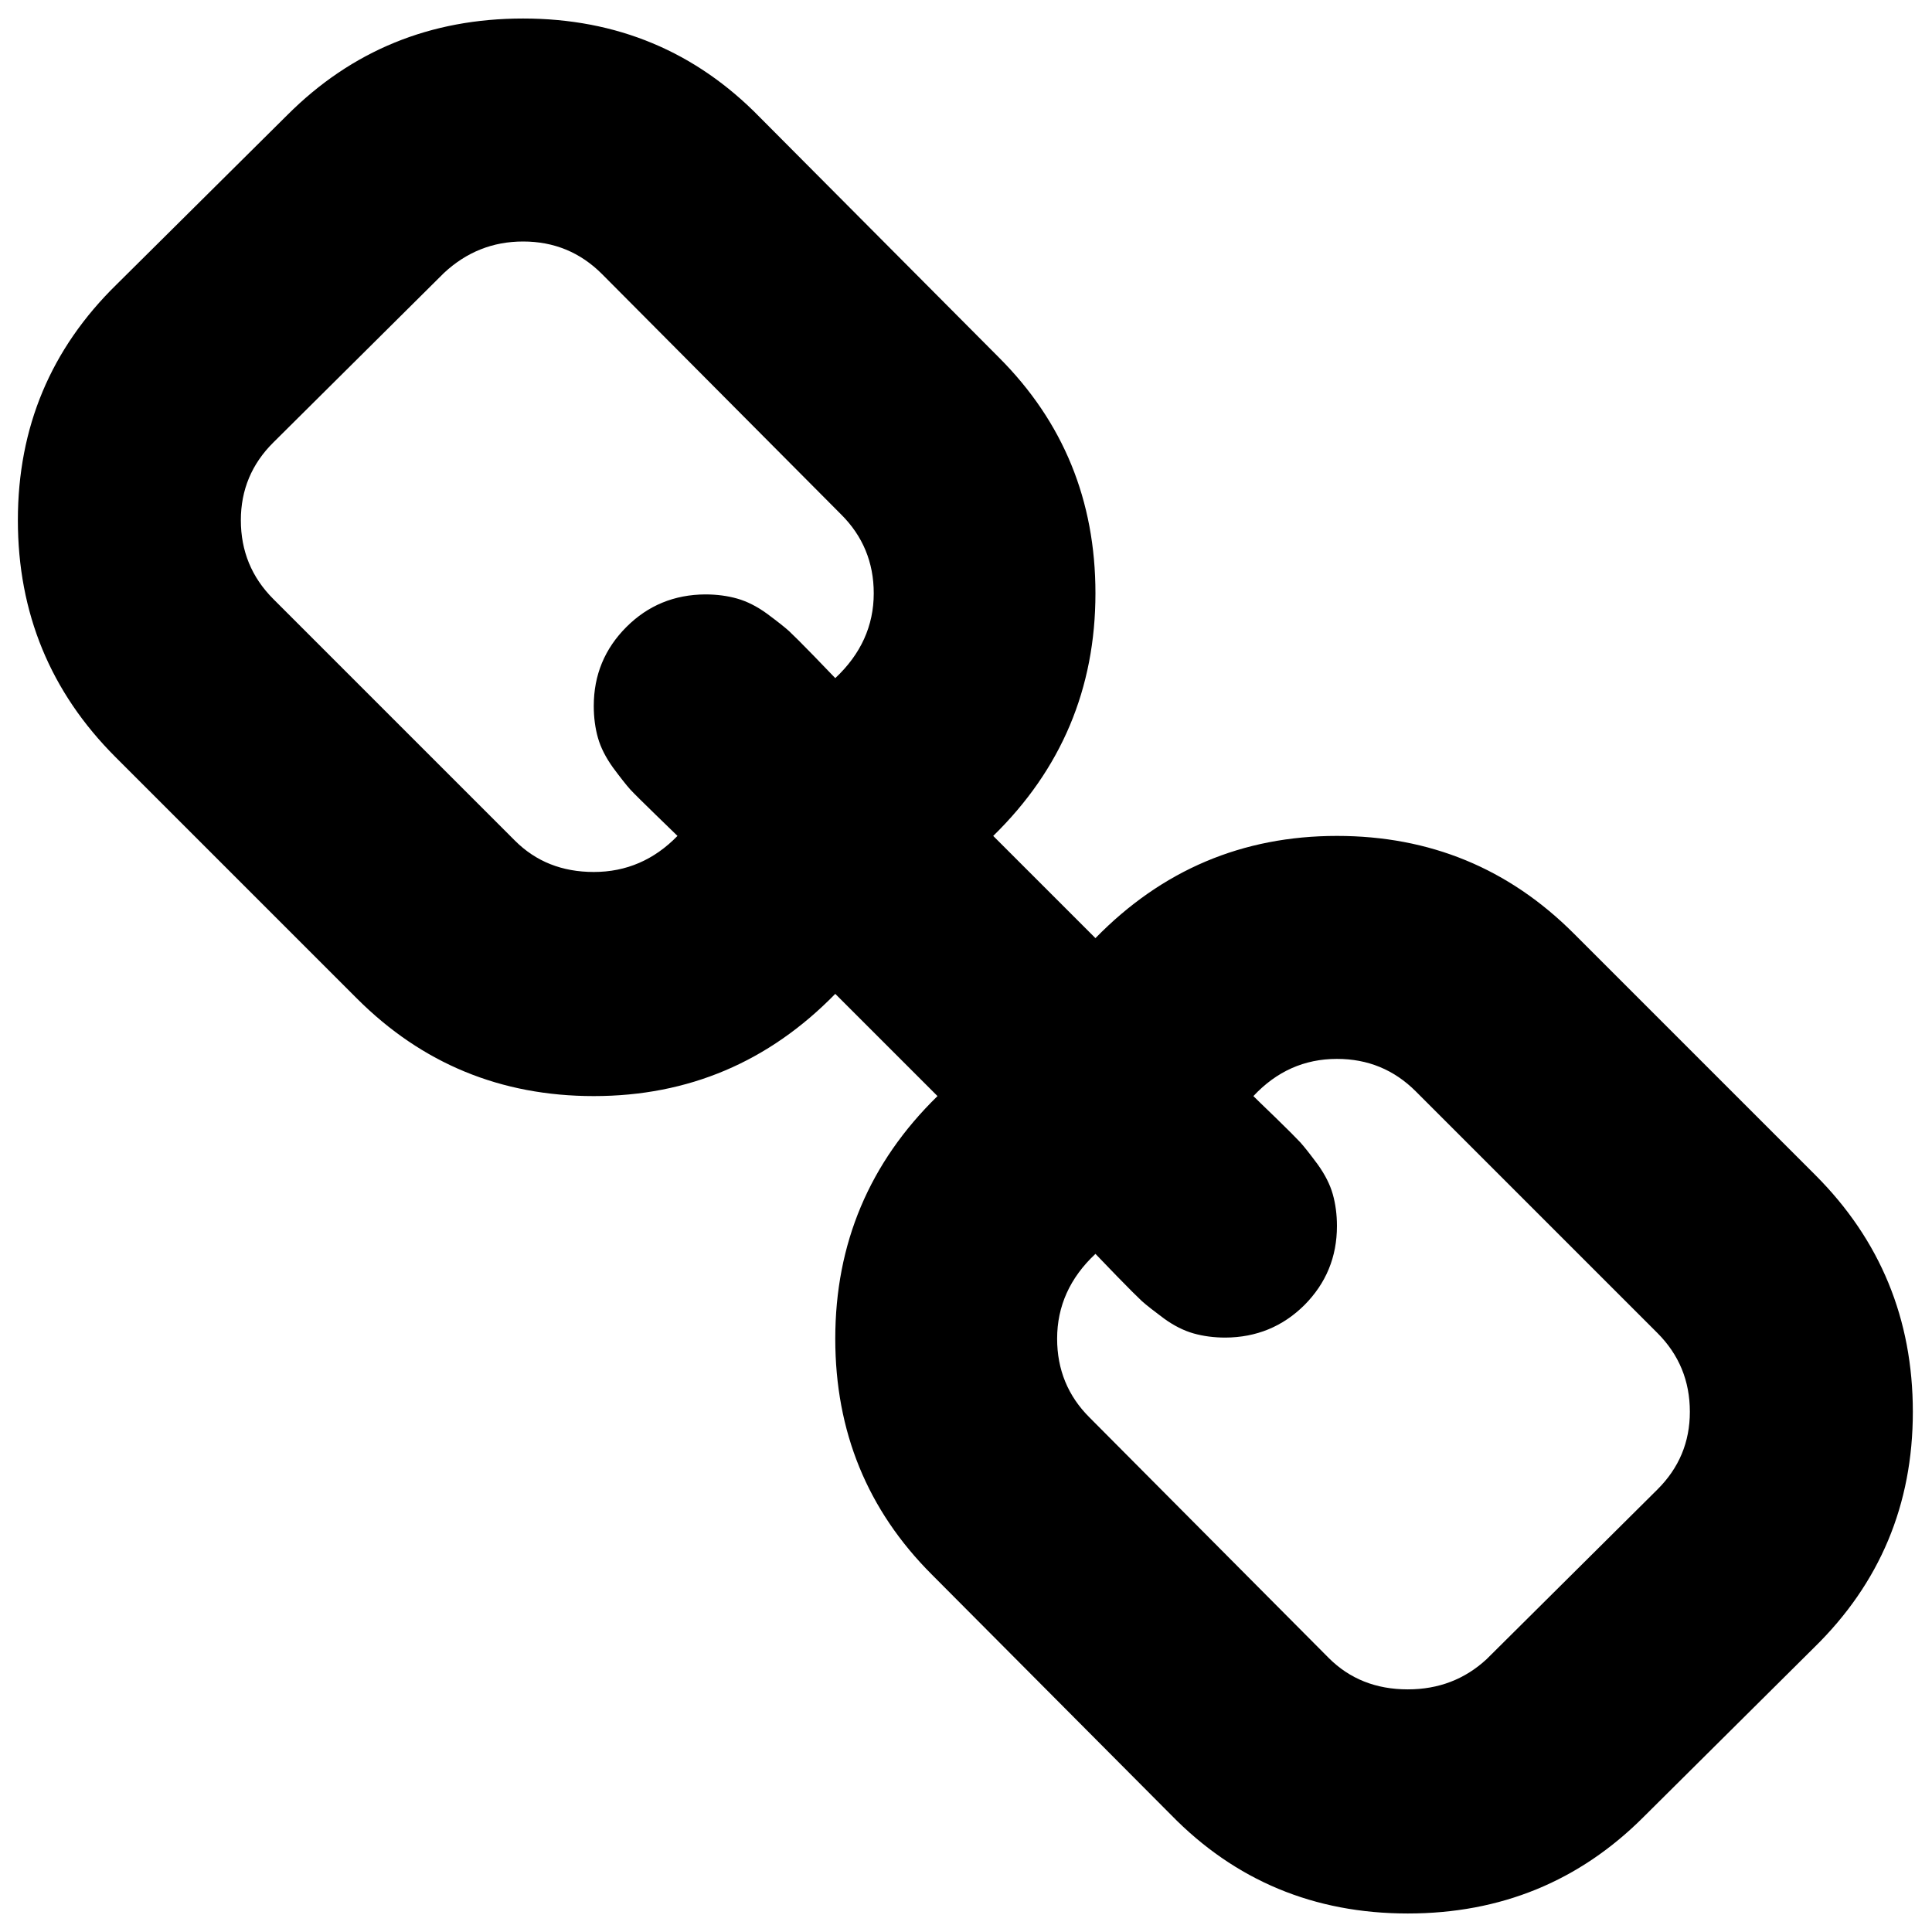 <?xml version="1.0" encoding="UTF-8" standalone="no"?>
<svg width="12px" height="12px" viewBox="0 0 12 12" version="1.1" xmlns="http://www.w3.org/2000/svg" xmlns:xlink="http://www.w3.org/1999/xlink">
    <!-- Generator: Sketch 3.8.3 (29802) - http://www.bohemiancoding.com/sketch -->
    <title>link</title>
    <desc>Created with Sketch.</desc>
    <defs></defs>
    <g id="Page-1" stroke="none" stroke-width="1" fill="none" fill-rule="evenodd">
        <path d="M10.496,8.769 C10.496,8.577 10.429,8.414 10.294,8.279 L8.794,6.779 C8.659,6.644 8.496,6.577 8.304,6.577 C8.102,6.577 7.929,6.654 7.785,6.808 C7.799,6.822 7.845,6.867 7.922,6.941 C7.999,7.016 8.05,7.067 8.077,7.096 C8.103,7.125 8.139,7.171 8.185,7.233 C8.23,7.296 8.261,7.357 8.278,7.417 C8.295,7.477 8.304,7.543 8.304,7.615 C8.304,7.808 8.236,7.971 8.102,8.106 C7.967,8.24 7.803,8.307 7.611,8.308 C7.539,8.308 7.473,8.299 7.413,8.282 C7.353,8.265 7.291,8.234 7.229,8.189 C7.167,8.143 7.121,8.107 7.092,8.081 C7.063,8.054 7.011,8.002 6.937,7.926 C6.863,7.849 6.819,7.803 6.804,7.788 C6.645,7.937 6.566,8.113 6.566,8.315 C6.566,8.507 6.633,8.671 6.768,8.805 L8.253,10.298 C8.383,10.428 8.547,10.493 8.744,10.493 C8.936,10.493 9.099,10.43 9.234,10.305 L10.294,9.252 C10.429,9.118 10.496,8.957 10.496,8.769 L10.496,8.769 Z M5.427,3.685 C5.427,3.493 5.359,3.329 5.224,3.195 L3.739,1.702 C3.604,1.567 3.441,1.5 3.249,1.5 C3.061,1.5 2.898,1.565 2.758,1.695 L1.698,2.748 C1.563,2.882 1.496,3.043 1.496,3.231 C1.496,3.423 1.563,3.586 1.698,3.721 L3.198,5.221 C3.328,5.351 3.491,5.416 3.688,5.416 C3.89,5.416 4.063,5.341 4.208,5.192 C4.193,5.178 4.147,5.133 4.071,5.059 C3.994,4.984 3.942,4.933 3.915,4.904 C3.889,4.875 3.853,4.829 3.807,4.767 C3.762,4.704 3.731,4.643 3.714,4.583 C3.697,4.523 3.688,4.457 3.688,4.385 C3.688,4.192 3.756,4.029 3.891,3.894 C4.025,3.76 4.189,3.693 4.381,3.692 C4.453,3.692 4.519,3.701 4.579,3.718 C4.639,3.735 4.701,3.766 4.763,3.811 C4.825,3.857 4.871,3.893 4.9,3.919 C4.929,3.946 4.981,3.998 5.055,4.074 C5.129,4.151 5.174,4.197 5.188,4.212 C5.347,4.063 5.427,3.887 5.427,3.685 L5.427,3.685 Z M11.881,8.769 C11.881,9.346 11.676,9.834 11.268,10.233 L10.208,11.286 C9.809,11.685 9.321,11.885 8.744,11.885 C8.162,11.885 7.671,11.68 7.273,11.272 L5.787,9.779 C5.388,9.38 5.188,8.892 5.188,8.315 C5.188,7.724 5.4,7.221 5.823,6.808 L5.188,6.173 C4.775,6.596 4.275,6.808 3.688,6.808 C3.111,6.808 2.621,6.606 2.217,6.202 L0.717,4.702 C0.313,4.298 0.111,3.807 0.111,3.231 C0.111,2.654 0.316,2.166 0.724,1.767 L1.785,0.714 C2.184,0.315 2.672,0.115 3.249,0.115 C3.83,0.115 4.321,0.32 4.719,0.728 L6.205,2.221 C6.604,2.62 6.804,3.108 6.804,3.685 C6.804,4.276 6.592,4.779 6.169,5.192 L6.804,5.827 C7.217,5.404 7.717,5.192 8.304,5.192 C8.881,5.192 9.371,5.394 9.775,5.798 L11.275,7.298 C11.679,7.702 11.881,8.193 11.881,8.769 L11.881,8.769 Z" id="link" fill="#000000"></path>
    </g>
</svg>